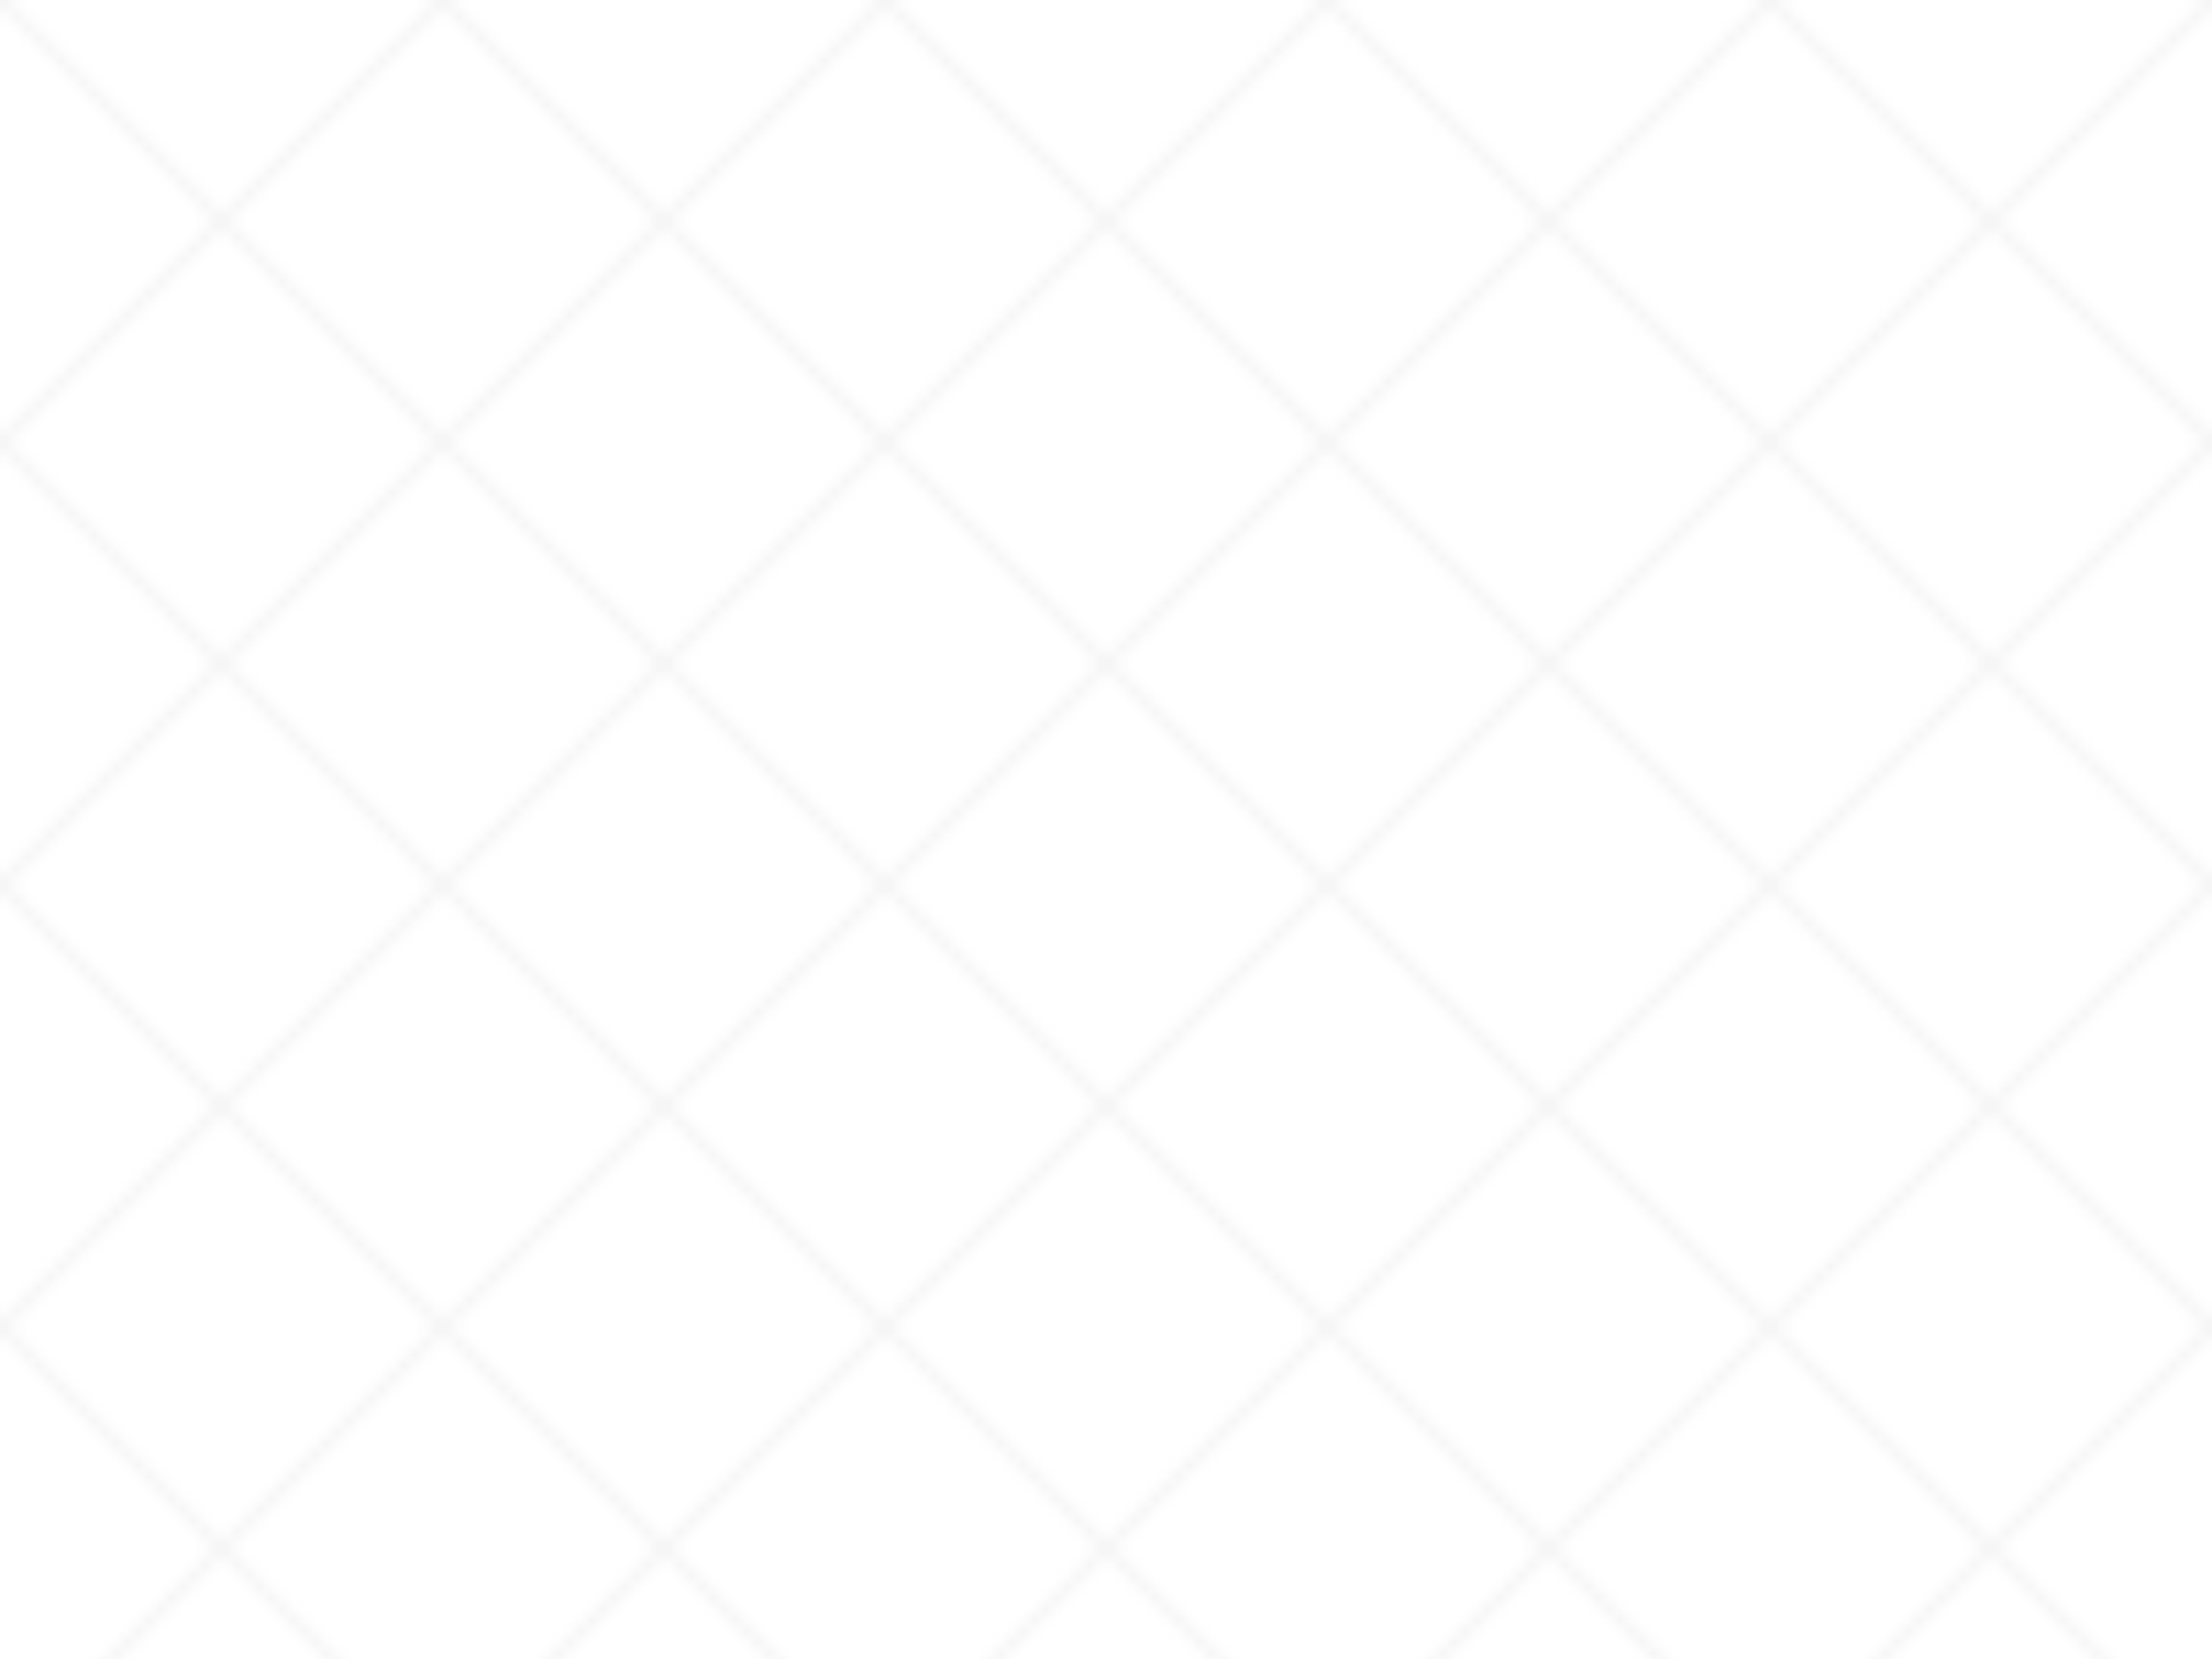 <svg width="200" height="150" viewBox="0 0 200 150" fill="none" xmlns="http://www.w3.org/2000/svg">
  <rect width="200" height="150" fill="#FFFFFF"/>
  <rect x="0" y="0" width="200" height="150" fill="url(#pattern)"/>
  <defs>
    <pattern id="pattern" patternUnits="userSpaceOnUse" width="40" height="40">
      <path d="M0 0 L40 40 M40 0 L0 40" stroke="#F5F5F5" stroke-width="1"/>
    </pattern>
  </defs>
</svg>
